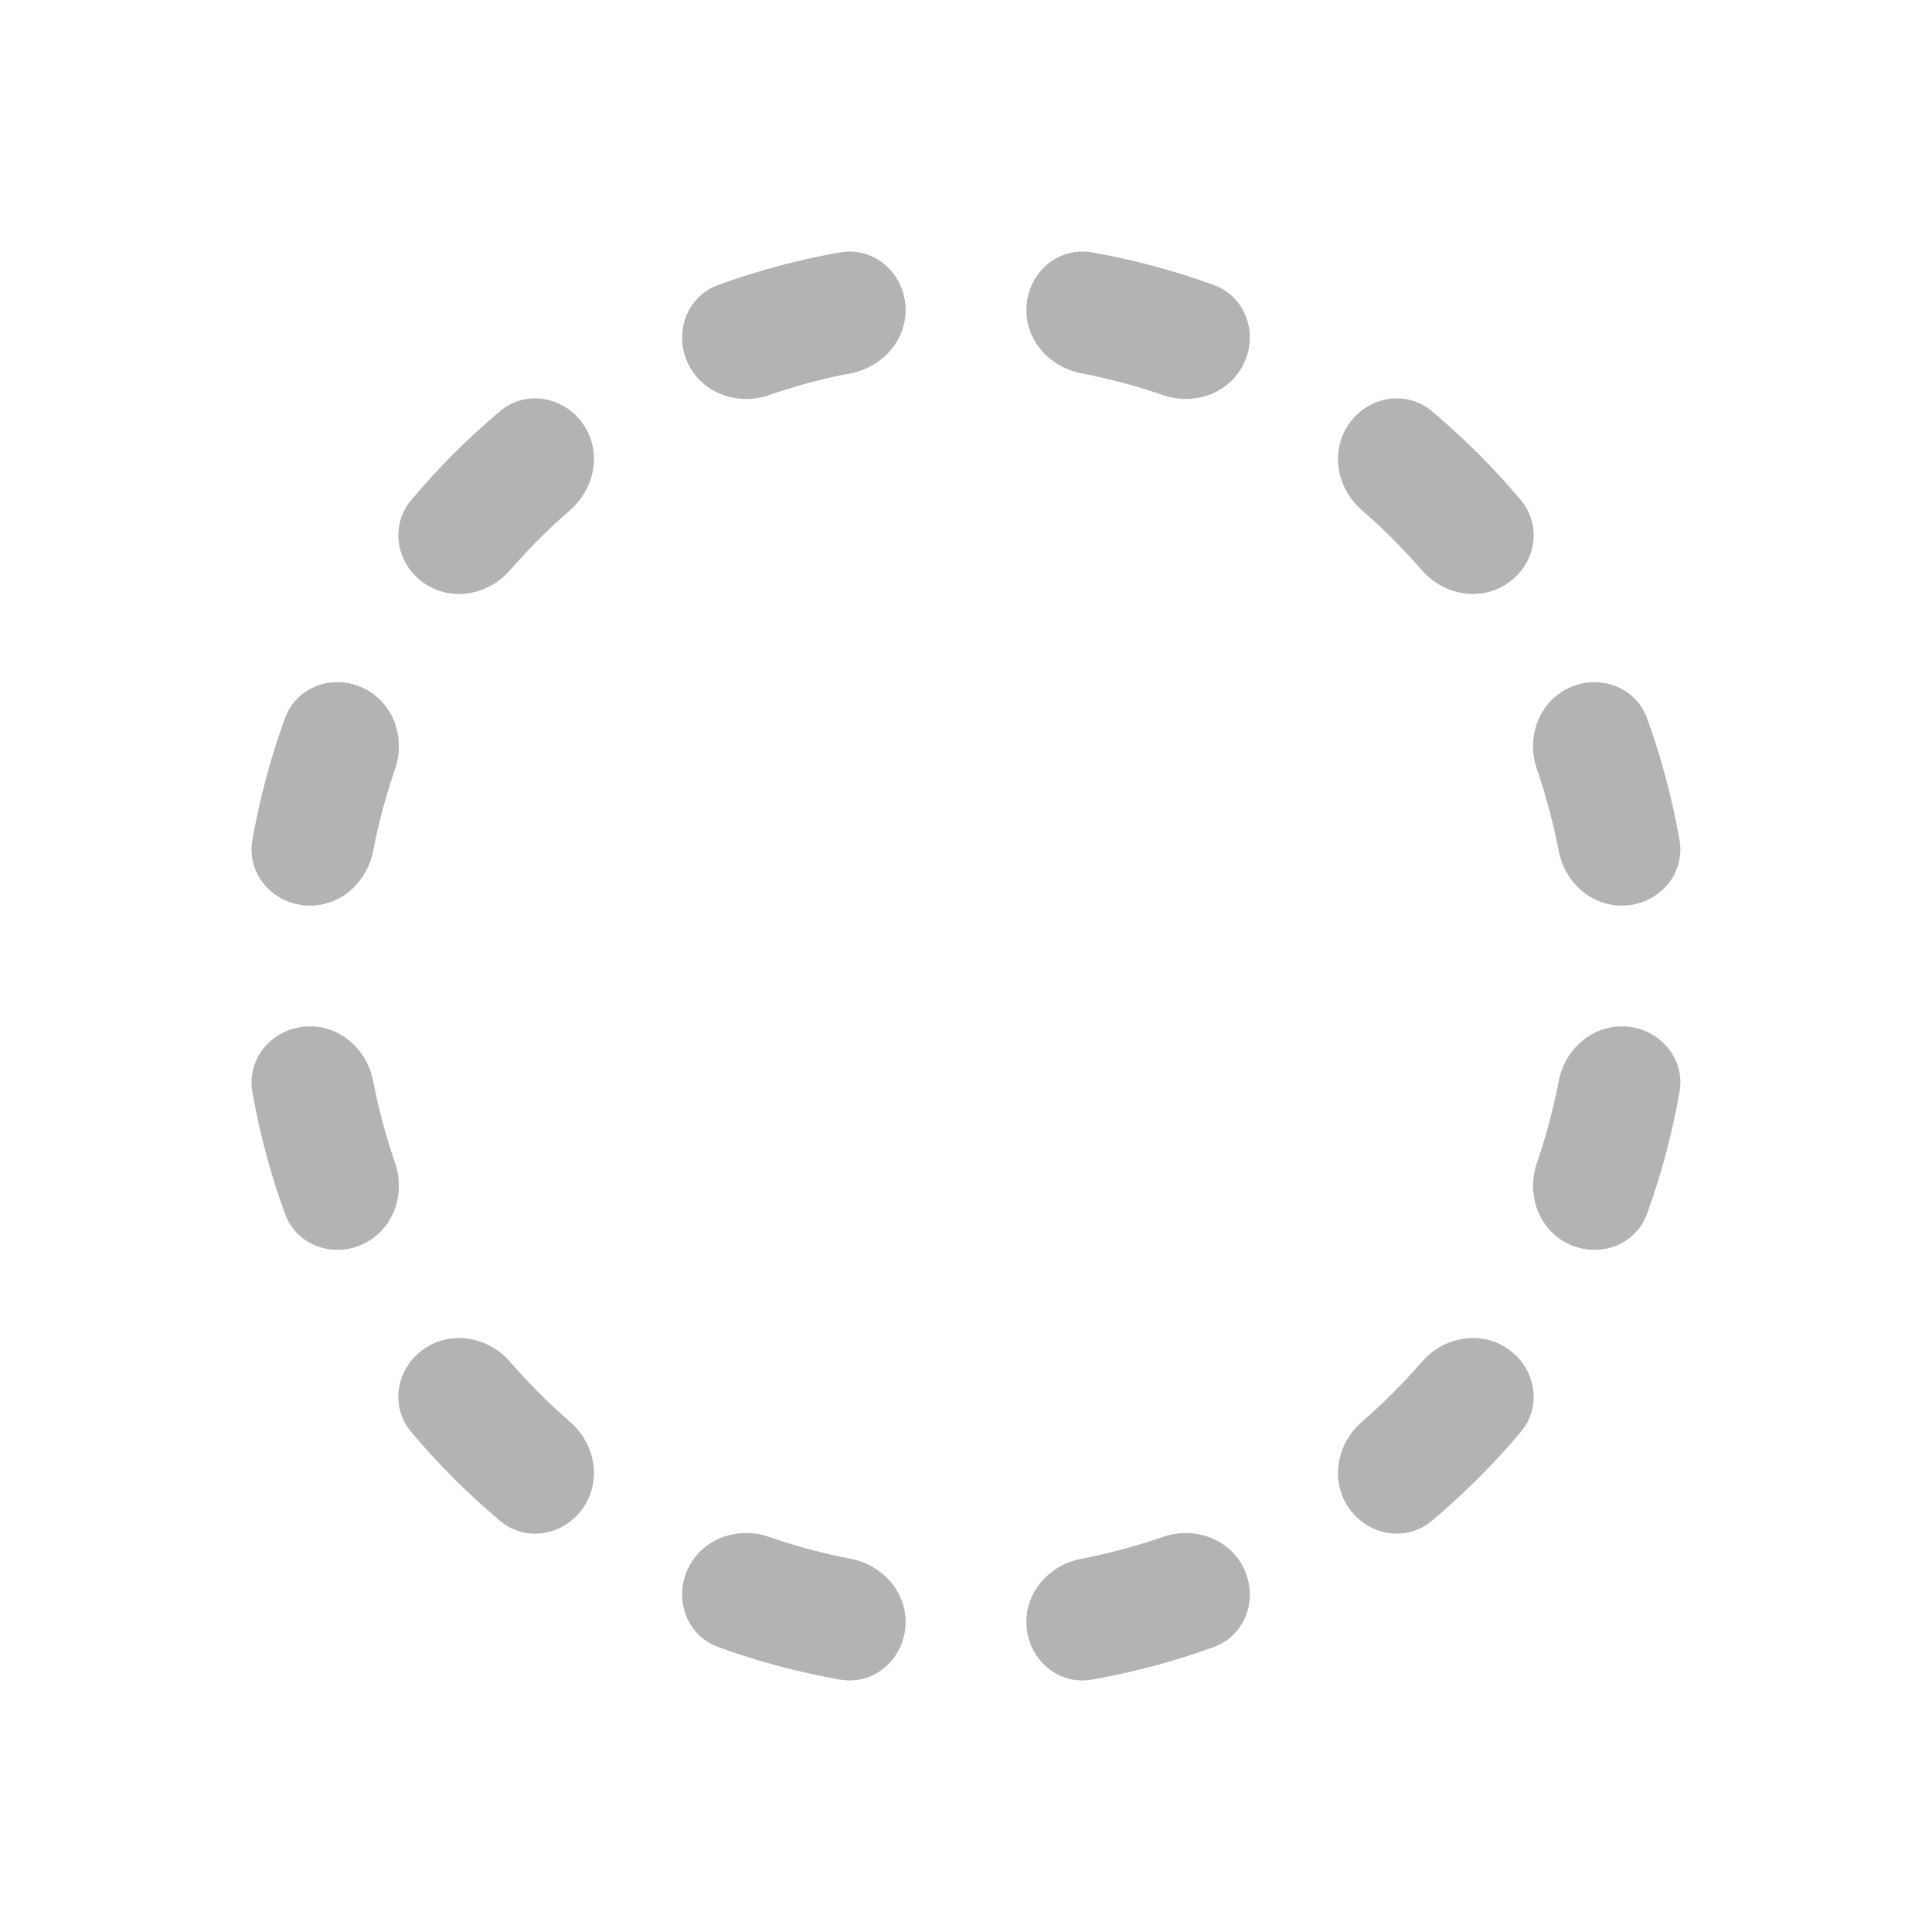 <svg width="16" height="16" viewBox="0 0 16 16" fill="none" xmlns="http://www.w3.org/2000/svg">
<path fill-rule="evenodd" clip-rule="evenodd" d="M8.5 2.568C8.5 2.273 8.752 2.039 9.043 2.09C9.39 2.151 9.727 2.242 10.051 2.36C10.329 2.461 10.431 2.79 10.283 3.045C10.153 3.27 9.876 3.357 9.631 3.272C9.411 3.196 9.184 3.135 8.951 3.091C8.697 3.041 8.5 2.827 8.5 2.568ZM3.546 11.149C3.77 11.019 4.054 11.082 4.224 11.278C4.378 11.455 4.544 11.622 4.722 11.776C4.917 11.946 4.981 12.229 4.851 12.453C4.704 12.709 4.367 12.785 4.141 12.595C3.875 12.371 3.628 12.125 3.405 11.858C3.215 11.632 3.291 11.296 3.546 11.149ZM6.369 12.728C6.124 12.643 5.846 12.73 5.716 12.955C5.569 13.21 5.671 13.539 5.948 13.64C6.272 13.758 6.609 13.849 6.957 13.91C7.247 13.961 7.5 13.727 7.5 13.432C7.5 13.173 7.302 12.959 7.048 12.91C6.815 12.865 6.589 12.804 6.369 12.728ZM11.858 3.405C11.632 3.215 11.296 3.291 11.148 3.547C11.019 3.771 11.082 4.054 11.277 4.224C11.455 4.378 11.621 4.545 11.775 4.722C11.945 4.918 12.229 4.981 12.453 4.851C12.709 4.704 12.785 4.368 12.595 4.142C12.371 3.875 12.124 3.629 11.858 3.405ZM12.954 10.283C13.21 10.431 13.539 10.329 13.64 10.052C13.758 9.728 13.848 9.39 13.909 9.043C13.96 8.752 13.726 8.5 13.432 8.5C13.172 8.5 12.958 8.697 12.909 8.952C12.864 9.184 12.803 9.411 12.728 9.631C12.643 9.876 12.73 10.154 12.954 10.283ZM12.595 11.858C12.785 11.632 12.709 11.296 12.453 11.149C12.229 11.019 11.945 11.082 11.776 11.278C11.621 11.455 11.455 11.622 11.277 11.776C11.082 11.946 11.019 12.229 11.148 12.453C11.296 12.709 11.632 12.785 11.858 12.595C12.124 12.371 12.371 12.125 12.595 11.858ZM10.052 13.64C10.329 13.539 10.431 13.21 10.283 12.955C10.153 12.73 9.876 12.643 9.631 12.728C9.411 12.804 9.184 12.865 8.951 12.91C8.697 12.959 8.5 13.173 8.5 13.432C8.5 13.727 8.752 13.961 9.043 13.91C9.39 13.849 9.727 13.758 10.052 13.64ZM5.716 3.045C5.846 3.27 6.124 3.357 6.369 3.272C6.589 3.196 6.815 3.135 7.048 3.091C7.302 3.041 7.5 2.827 7.5 2.568C7.5 2.273 7.247 2.039 6.957 2.09C6.609 2.151 6.272 2.242 5.948 2.36C5.671 2.461 5.569 2.79 5.716 3.045ZM4.141 3.405C4.367 3.215 4.704 3.291 4.851 3.547C4.981 3.771 4.917 4.054 4.722 4.224C4.545 4.378 4.378 4.545 4.224 4.722C4.054 4.918 3.77 4.981 3.546 4.851C3.291 4.704 3.215 4.368 3.405 4.142C3.628 3.875 3.875 3.629 4.141 3.405ZM3.045 5.717C2.789 5.569 2.461 5.671 2.36 5.948C2.242 6.272 2.151 6.61 2.09 6.957C2.039 7.247 2.273 7.5 2.568 7.5C2.827 7.5 3.041 7.303 3.09 7.048C3.135 6.816 3.196 6.589 3.272 6.369C3.356 6.124 3.269 5.846 3.045 5.717ZM2.568 8.5C2.273 8.5 2.039 8.752 2.09 9.043C2.151 9.39 2.242 9.728 2.36 10.052C2.461 10.329 2.789 10.431 3.045 10.283C3.269 10.154 3.356 9.876 3.272 9.631C3.196 9.411 3.135 9.184 3.09 8.952C3.041 8.697 2.827 8.5 2.568 8.5ZM13.432 7.5C13.172 7.5 12.958 7.303 12.909 7.048C12.864 6.816 12.803 6.589 12.728 6.369C12.643 6.124 12.73 5.846 12.954 5.717C13.21 5.569 13.539 5.671 13.64 5.948C13.758 6.272 13.848 6.61 13.909 6.957C13.96 7.247 13.726 7.5 13.432 7.5Z" fill="black" fill-opacity="0.3"/>
</svg>
